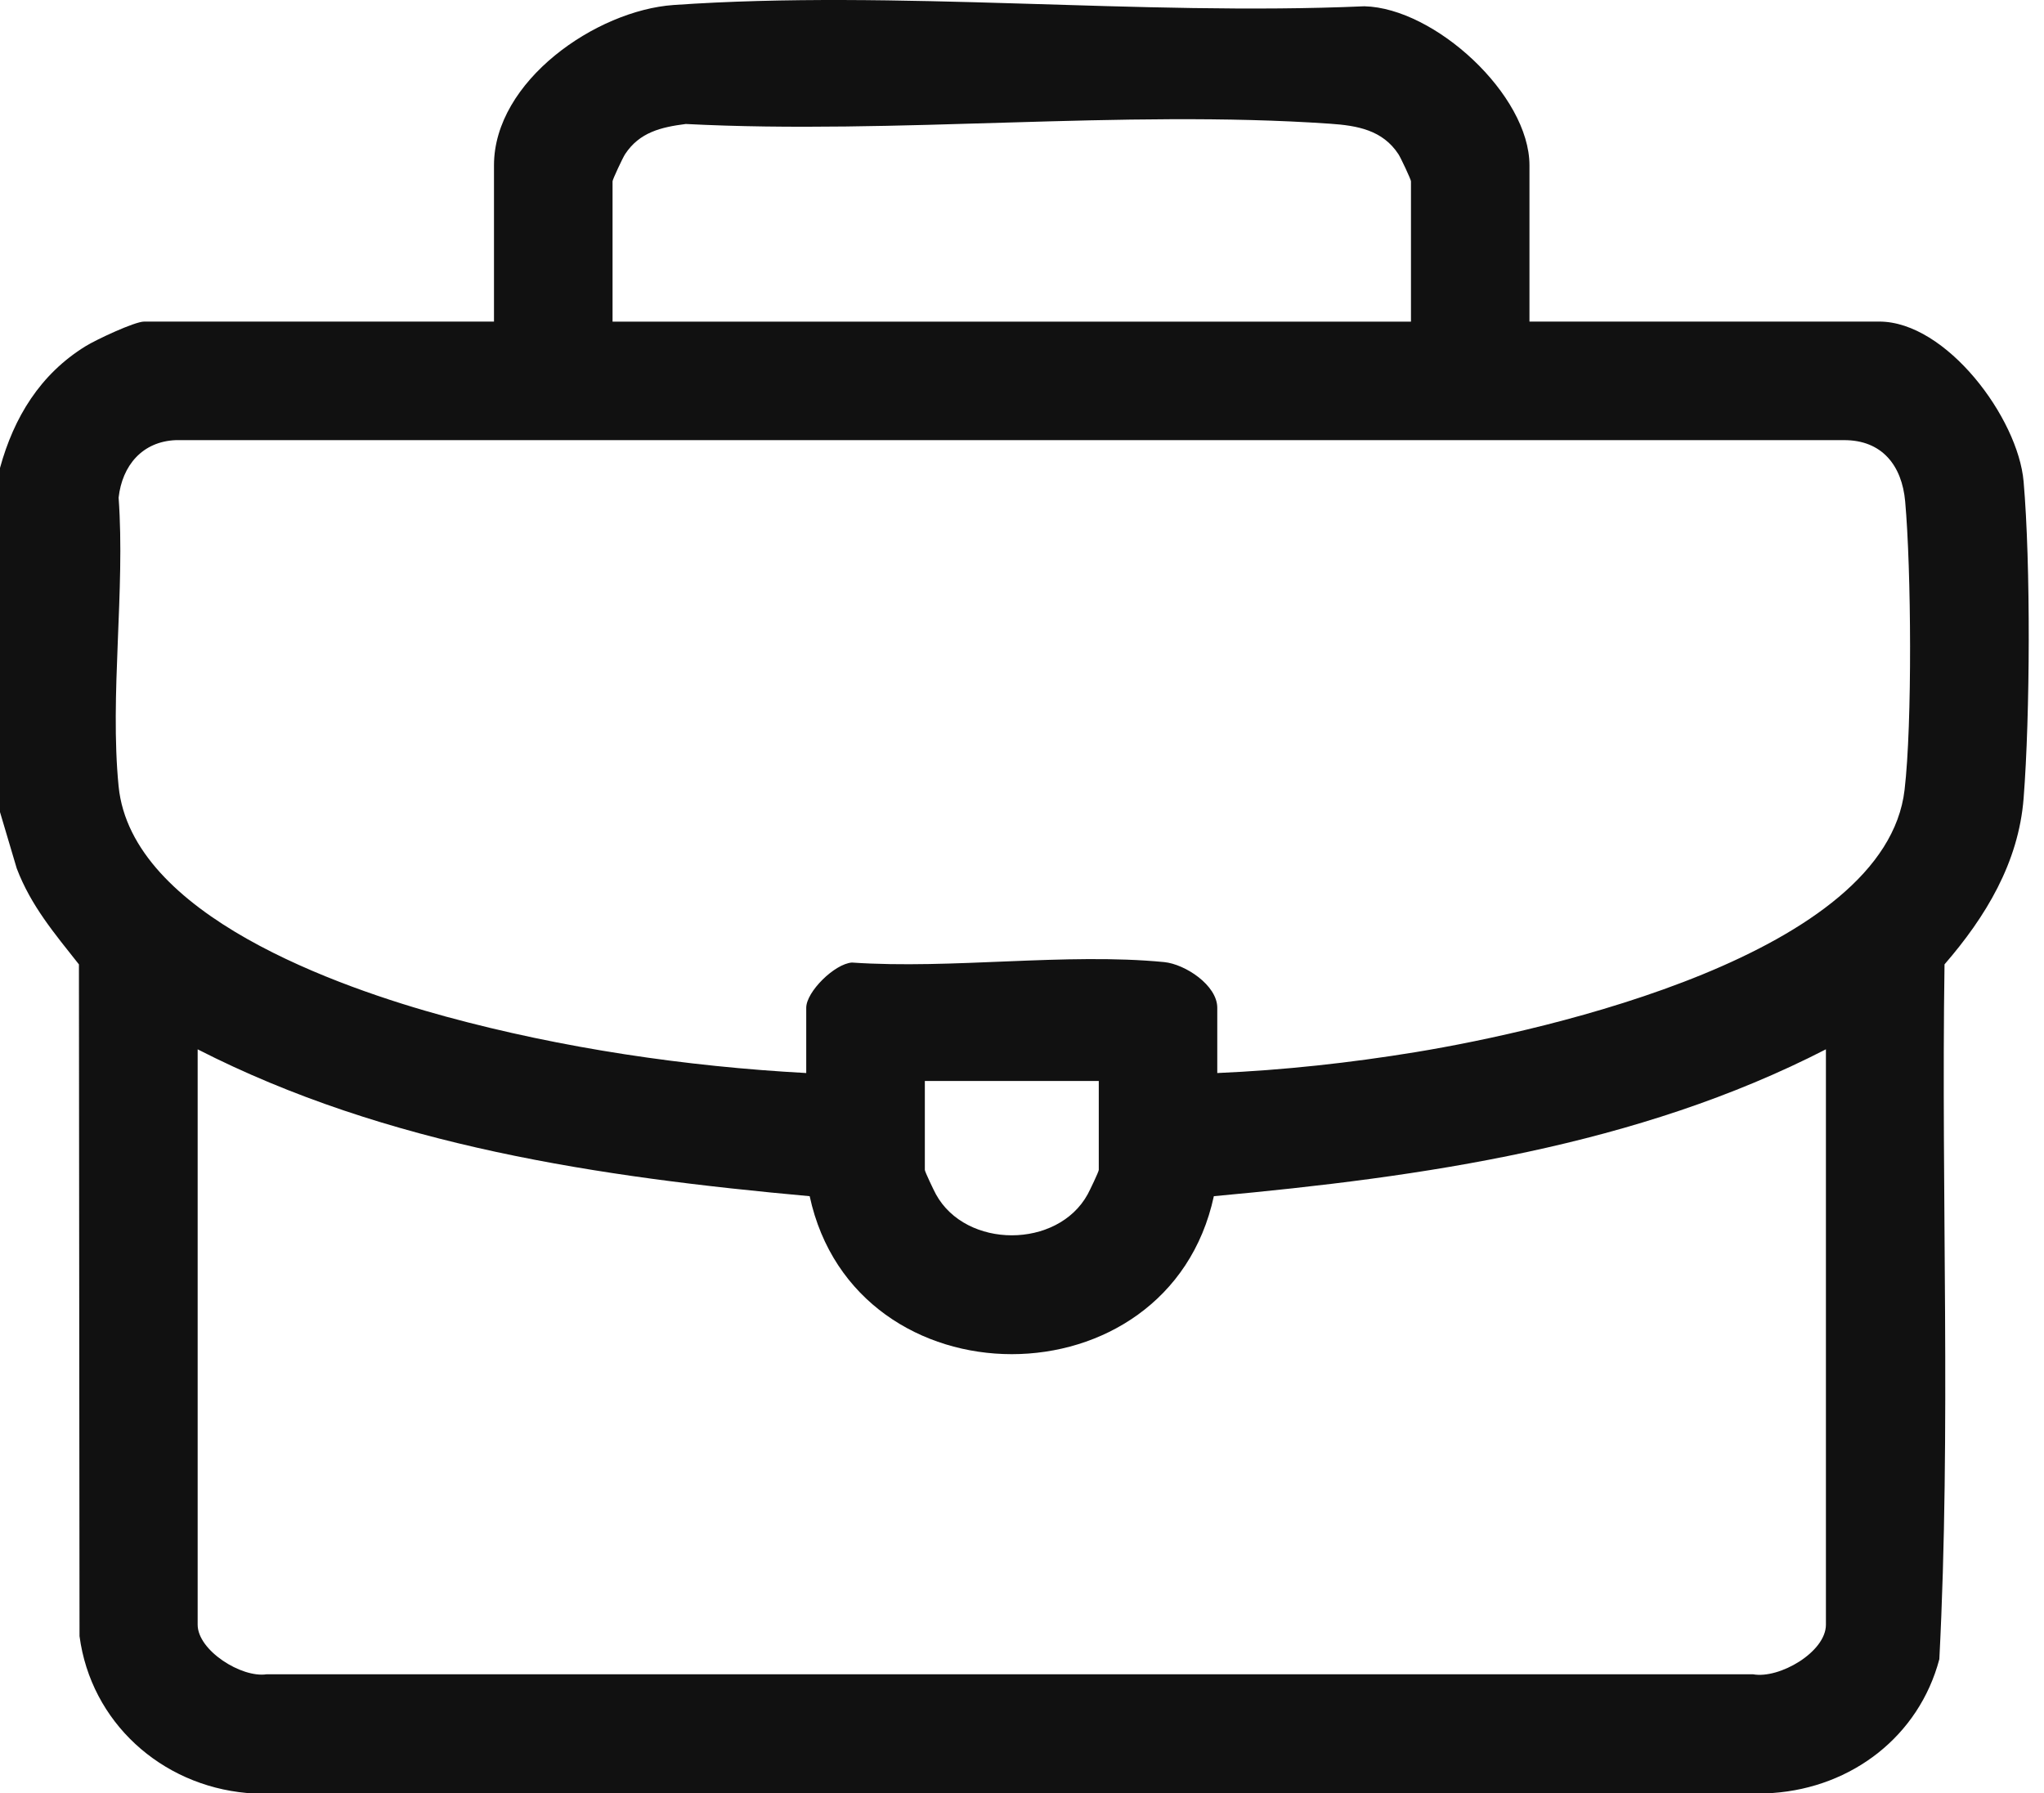 <svg width="114" height="100" viewBox="0 0 114 100" fill="none" xmlns="http://www.w3.org/2000/svg">
<path d="M0 26.098C0.775 23.275 2.242 20.867 4.782 19.303C5.351 18.952 7.505 17.935 8.044 17.935H27.551V9.222C27.551 4.519 33.25 0.579 37.57 0.279C50.023 -0.59 63.533 0.901 76.095 0.35C80.023 0.444 85.303 5.294 85.303 9.222V17.935H104.81C108.552 17.935 112.557 23.31 112.863 26.861C113.261 31.463 113.226 39.891 112.863 44.523C112.583 48.115 110.742 51.141 108.452 53.785C108.258 66.688 108.823 79.677 108.163 92.536C107.023 96.838 103.284 99.691 98.87 100H13.767C8.979 99.573 5.071 96.046 4.435 91.251L4.402 53.787C3.047 52.069 1.73 50.526 0.934 48.436L0 45.292V26.104V26.098ZM78.694 17.938V10.109C78.694 10.012 78.122 8.792 77.995 8.6C77.111 7.251 75.697 7.003 74.182 6.9C62.54 6.099 49.984 7.519 38.248 6.915C36.869 7.092 35.666 7.377 34.862 8.6C34.735 8.792 34.164 10.012 34.164 10.109V17.938H78.691H78.694ZM67.894 59.846C71.586 59.687 75.314 59.277 78.962 58.679C86.367 57.462 105.158 53.201 106.224 44.052C106.658 40.342 106.596 31.749 106.257 27.966C106.077 25.956 104.96 24.539 102.842 24.548H9.804C7.935 24.624 6.816 25.965 6.615 27.754C6.99 32.919 6.114 38.774 6.615 43.854C7.328 51.047 18.944 55.084 24.861 56.696C31.353 58.464 38.26 59.483 44.966 59.846V56.207C44.966 55.314 46.548 53.752 47.515 53.684C53.09 54.067 59.443 53.127 64.927 53.658C66.103 53.773 67.891 54.951 67.891 56.207V59.846H67.894ZM11.024 58.523V90.615C11.024 92.047 13.466 93.594 14.872 93.379H97.77C99.235 93.65 101.837 92.138 101.837 90.615V58.523C91.32 63.93 79.377 65.642 67.7 66.715C65.163 78.463 47.695 78.463 45.158 66.715C33.451 65.651 21.576 63.918 11.021 58.523H11.024ZM61.279 60.288H51.581V65.25C51.581 65.344 52.085 66.402 52.203 66.614C53.88 69.658 58.983 69.658 60.66 66.614C60.775 66.405 61.282 65.347 61.282 65.25V60.288H61.279Z" fill="#111111"/>
</svg>

